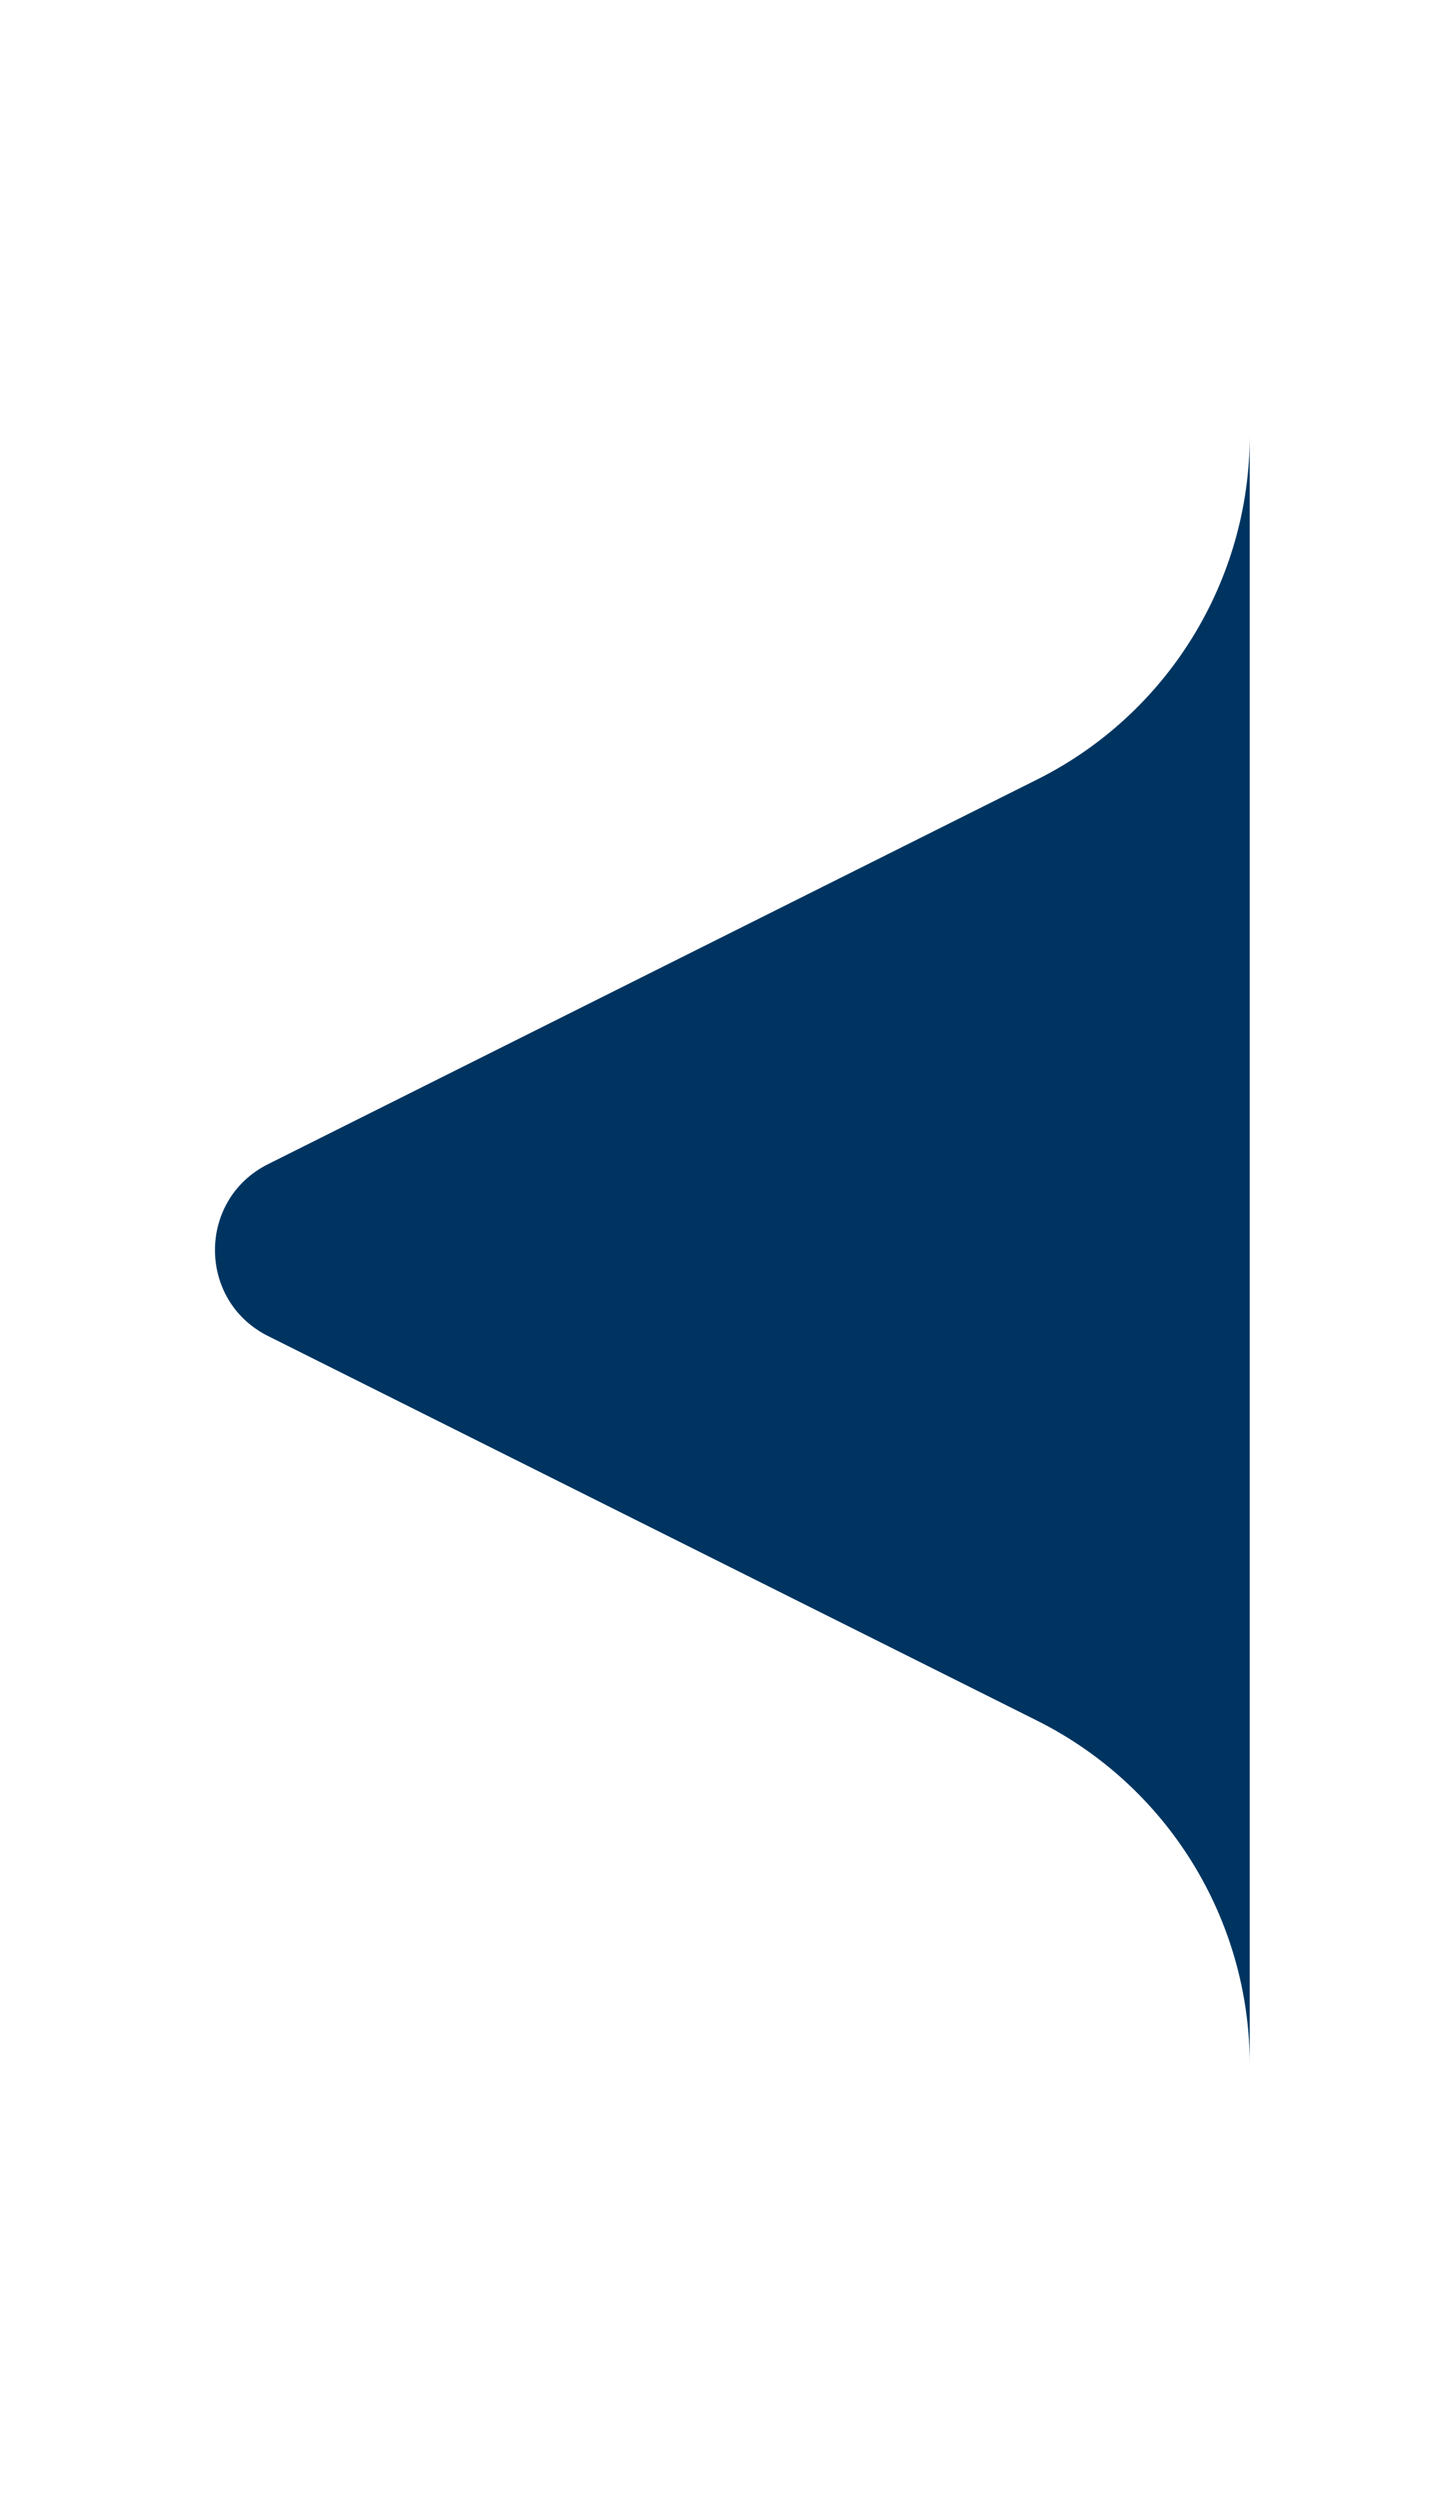 <svg width="15" height="26" viewBox="0 0 15 26" fill="none" xmlns="http://www.w3.org/2000/svg">
<g filter="url(#filter0_d_6002_78569)">
<path d="M10.789 8.106C12.144 7.428 13 6.043 13 4.528V2V24V21.472C13 19.957 12.144 18.572 10.789 17.894L2.789 13.894C2.052 13.526 2.052 12.474 2.789 12.106L10.789 8.106Z" fill="#003460"/>
</g>
<defs>
<filter id="filter0_d_6002_78569" x="0.236" y="0" width="14.764" height="26" filterUnits="userSpaceOnUse" color-interpolation-filters="sRGB">
<feFlood flood-opacity="0" result="BackgroundImageFix"/>
<feColorMatrix in="SourceAlpha" type="matrix" values="0 0 0 0 0 0 0 0 0 0 0 0 0 0 0 0 0 0 127 0" result="hardAlpha"/>
<feOffset/>
<feGaussianBlur stdDeviation="1"/>
<feComposite in2="hardAlpha" operator="out"/>
<feColorMatrix type="matrix" values="0 0 0 0 1 0 0 0 0 1 0 0 0 0 1 0 0 0 0.52 0"/>
<feBlend mode="overlay" in2="BackgroundImageFix" result="effect1_dropShadow_6002_78569"/>
<feBlend mode="normal" in="SourceGraphic" in2="effect1_dropShadow_6002_78569" result="shape"/>
</filter>
</defs>
</svg>
